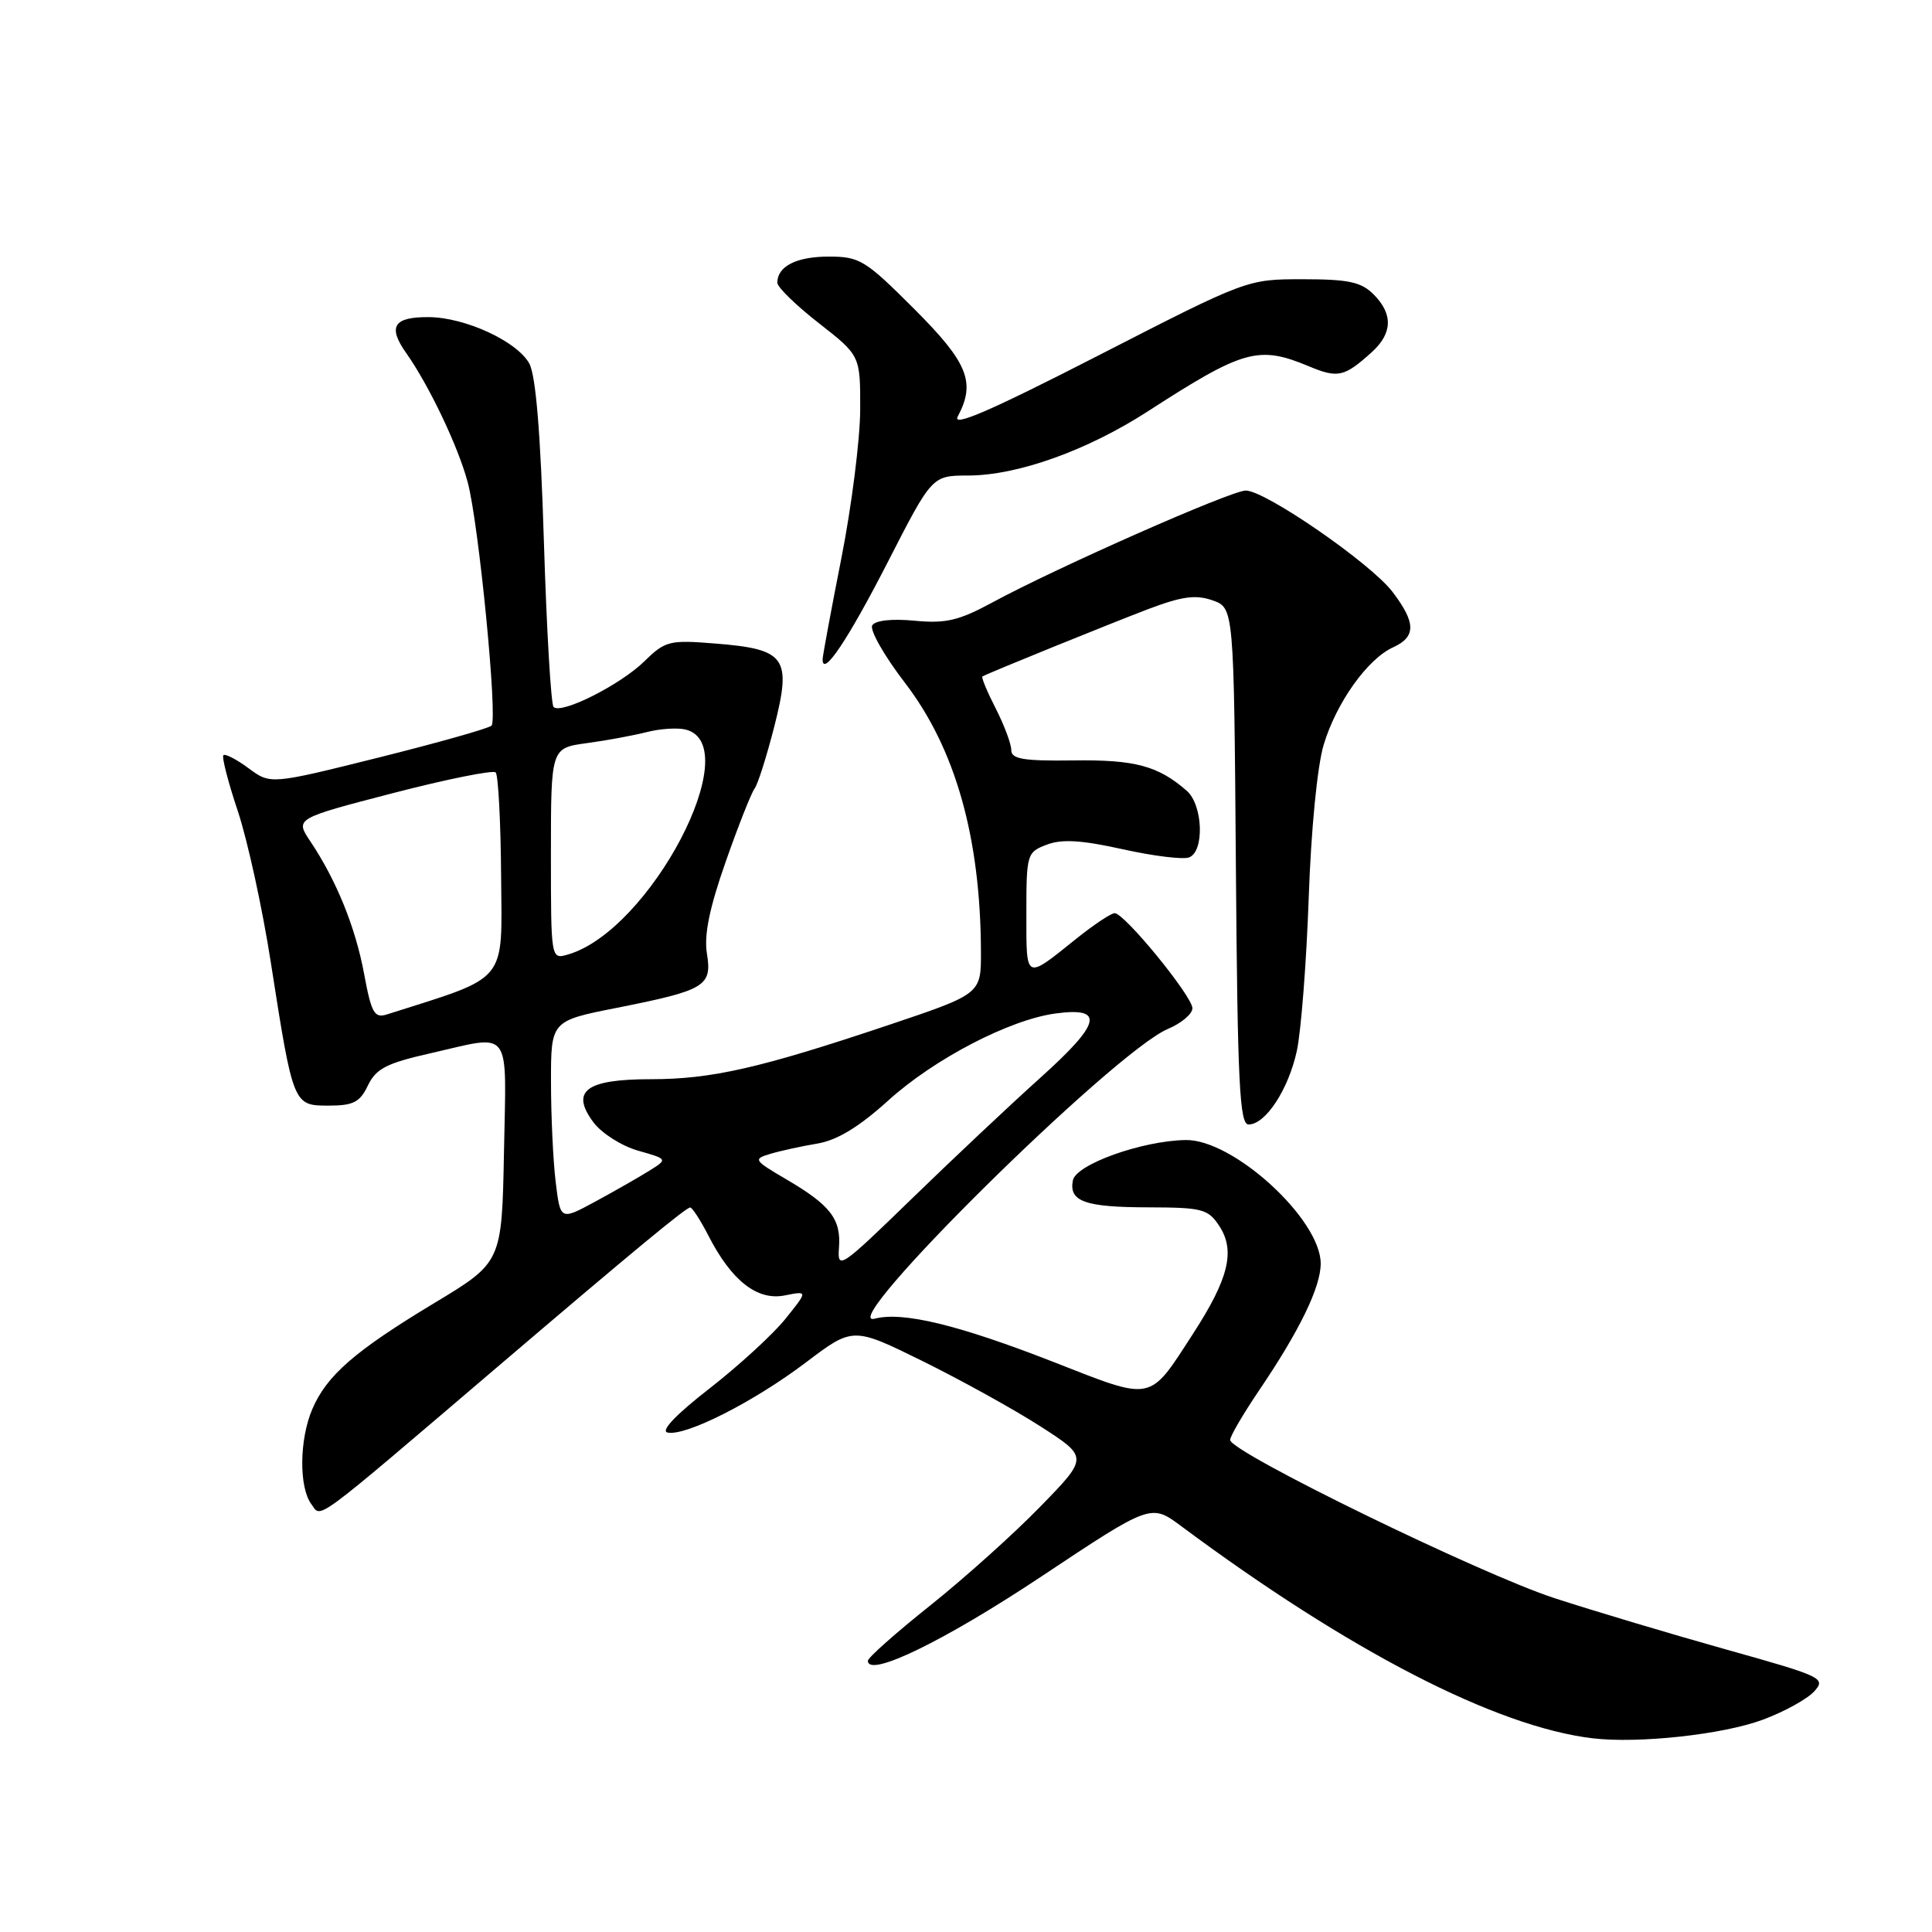 <?xml version="1.0" encoding="UTF-8" standalone="no"?>
<!DOCTYPE svg PUBLIC "-//W3C//DTD SVG 1.1//EN" "http://www.w3.org/Graphics/SVG/1.1/DTD/svg11.dtd" >
<svg xmlns="http://www.w3.org/2000/svg" xmlns:xlink="http://www.w3.org/1999/xlink" version="1.1" viewBox="0 0 256 256">
 <g >
 <path fill="currentColor"
d=" M 233.61 227.86 C 236.43 226.81 239.47 225.13 240.39 224.12 C 241.98 222.37 241.49 222.14 228.77 218.58 C 221.47 216.53 211.22 213.47 206.00 211.77 C 196.12 208.55 163.00 192.40 163.00 190.80 C 163.00 190.30 164.74 187.33 166.86 184.20 C 172.21 176.30 175.00 170.55 175.00 167.43 C 175.00 161.56 163.41 150.95 157.10 151.06 C 151.30 151.16 142.57 154.29 142.16 156.41 C 141.62 159.21 143.76 159.97 152.23 159.98 C 159.32 160.00 160.09 160.20 161.57 162.46 C 163.71 165.74 162.81 169.43 158.10 176.70 C 152.18 185.84 152.93 185.69 139.65 180.49 C 127.00 175.55 119.63 173.76 115.91 174.73 C 110.34 176.19 147.61 139.36 154.75 136.34 C 156.54 135.59 158.00 134.35 158.00 133.60 C 158.00 132.01 149.00 121.00 147.70 121.00 C 147.23 121.00 144.96 122.51 142.67 124.34 C 135.76 129.89 136.00 130.00 136.00 121.03 C 136.00 113.17 136.07 112.92 138.71 111.92 C 140.71 111.16 143.32 111.32 148.77 112.53 C 152.82 113.43 156.77 113.92 157.56 113.61 C 159.62 112.83 159.40 106.66 157.25 104.78 C 153.45 101.47 150.40 100.65 142.25 100.76 C 135.60 100.85 134.00 100.58 134.00 99.39 C 134.00 98.58 133.07 96.09 131.93 93.86 C 130.79 91.63 130.00 89.73 130.18 89.63 C 131.05 89.14 147.20 82.59 152.17 80.70 C 156.61 79.02 158.44 78.77 160.67 79.55 C 163.50 80.55 163.50 80.55 163.76 114.77 C 163.98 143.48 164.25 149.00 165.44 149.00 C 167.69 149.00 170.72 144.38 171.84 139.24 C 172.40 136.63 173.11 127.52 173.41 119.00 C 173.72 109.97 174.55 101.50 175.39 98.70 C 177.07 93.11 181.19 87.32 184.60 85.77 C 187.65 84.38 187.63 82.52 184.51 78.42 C 181.62 74.63 167.66 65.00 165.07 65.00 C 163.13 65.00 140.04 75.20 131.49 79.83 C 127.06 82.23 125.32 82.64 121.21 82.25 C 118.21 81.96 115.99 82.20 115.58 82.86 C 115.21 83.46 117.16 86.90 119.92 90.49 C 126.60 99.21 129.93 110.98 129.98 126.10 C 130.00 131.70 130.00 131.70 117.75 135.82 C 100.70 141.54 94.29 143.00 86.23 143.00 C 77.63 143.00 75.54 144.57 78.64 148.72 C 79.72 150.17 82.38 151.85 84.55 152.47 C 88.50 153.59 88.50 153.59 86.00 155.15 C 84.62 156.01 81.42 157.84 78.87 159.22 C 74.25 161.72 74.25 161.72 73.63 156.61 C 73.29 153.80 73.01 147.85 73.01 143.39 C 73.00 135.27 73.00 135.27 81.75 133.54 C 93.48 131.21 94.37 130.67 93.67 126.34 C 93.27 123.90 94.01 120.29 96.16 114.18 C 97.83 109.41 99.56 105.05 99.98 104.50 C 100.41 103.95 101.58 100.24 102.60 96.26 C 104.92 87.11 104.15 86.02 94.77 85.27 C 88.69 84.78 88.15 84.92 85.38 87.63 C 82.18 90.76 74.36 94.69 73.35 93.68 C 73.01 93.34 72.43 83.48 72.07 71.78 C 71.63 57.42 71.00 49.74 70.13 48.16 C 68.50 45.22 61.63 42.05 56.81 42.02 C 52.16 41.99 51.35 43.27 53.81 46.76 C 56.85 51.07 60.69 59.12 61.97 63.89 C 63.44 69.34 65.97 95.27 65.13 96.15 C 64.78 96.51 58.05 98.41 50.17 100.38 C 35.85 103.95 35.85 103.95 32.94 101.80 C 31.34 100.61 29.83 99.84 29.60 100.07 C 29.37 100.31 30.23 103.65 31.52 107.50 C 32.80 111.35 34.77 120.35 35.88 127.50 C 38.85 146.50 38.85 146.50 43.56 146.50 C 46.82 146.50 47.69 146.05 48.75 143.83 C 49.82 141.61 51.21 140.88 56.97 139.58 C 67.97 137.07 67.09 135.90 66.78 152.63 C 66.50 167.27 66.50 167.27 57.50 172.69 C 47.03 179.00 43.28 182.26 41.38 186.72 C 39.66 190.73 39.60 197.07 41.25 199.30 C 42.63 201.16 41.02 202.35 66.00 181.05 C 83.89 165.79 90.90 160.00 91.45 160.00 C 91.73 160.00 92.82 161.69 93.88 163.75 C 96.94 169.72 100.35 172.38 103.99 171.65 C 107.06 171.04 107.06 171.04 104.06 174.77 C 102.41 176.82 97.88 180.97 93.99 184.00 C 89.54 187.46 87.49 189.62 88.46 189.82 C 90.86 190.33 99.87 185.76 106.76 180.55 C 113.02 175.81 113.02 175.81 122.26 180.36 C 127.34 182.87 134.36 186.75 137.86 189.00 C 144.22 193.09 144.22 193.09 137.86 199.62 C 134.36 203.22 127.79 209.12 123.25 212.74 C 118.71 216.36 115.00 219.65 115.00 220.06 C 115.00 222.36 125.09 217.46 137.87 208.97 C 152.50 199.24 152.50 199.24 156.50 202.21 C 178.77 218.77 198.19 228.79 211.00 230.33 C 217.08 231.06 228.31 229.84 233.61 227.86 Z  M 117.63 74.49 C 123.50 63.02 123.50 63.02 128.28 63.01 C 134.85 63.00 144.08 59.69 152.15 54.47 C 164.76 46.32 166.77 45.75 173.42 48.53 C 177.28 50.14 178.11 49.96 181.75 46.68 C 184.53 44.17 184.61 41.61 182.00 39.00 C 180.36 37.36 178.67 37.00 172.62 37.00 C 165.25 37.00 165.25 37.00 145.53 47.11 C 131.23 54.44 126.11 56.66 126.91 55.18 C 129.32 50.66 128.26 48.05 121.10 40.90 C 114.66 34.46 113.92 34.00 109.80 34.00 C 105.53 34.00 103.00 35.29 103.00 37.46 C 103.00 38.05 105.47 40.46 108.50 42.82 C 114.00 47.12 114.00 47.12 113.98 54.31 C 113.96 58.26 112.84 67.12 111.48 74.00 C 110.12 80.88 109.01 86.89 109.00 87.37 C 108.99 89.80 112.35 84.79 117.63 74.49 Z  M 111.17 165.32 C 111.46 161.53 110.04 159.69 104.16 156.25 C 99.86 153.73 99.77 153.58 102.08 152.89 C 103.41 152.49 106.21 151.88 108.30 151.53 C 110.93 151.09 113.82 149.33 117.69 145.83 C 123.79 140.30 133.78 135.11 139.87 134.29 C 146.42 133.41 145.92 135.56 137.86 142.80 C 133.81 146.44 126.10 153.70 120.72 158.93 C 111.35 168.03 110.94 168.31 111.17 165.32 Z  M 48.25 129.06 C 47.10 122.86 44.57 116.63 41.12 111.48 C 39.10 108.46 39.10 108.46 52.08 105.09 C 59.22 103.24 65.34 102.01 65.68 102.35 C 66.02 102.69 66.35 108.89 66.40 116.13 C 66.51 130.46 67.50 129.26 51.26 134.42 C 49.61 134.94 49.21 134.24 48.25 129.06 Z  M 73.00 113.13 C 73.00 99.12 73.00 99.12 77.75 98.47 C 80.36 98.12 83.95 97.45 85.73 97.00 C 87.50 96.55 89.82 96.40 90.89 96.68 C 99.00 98.80 86.12 123.34 75.25 126.48 C 73.00 127.13 73.00 127.13 73.00 113.13 Z "/>
</g>
</svg>